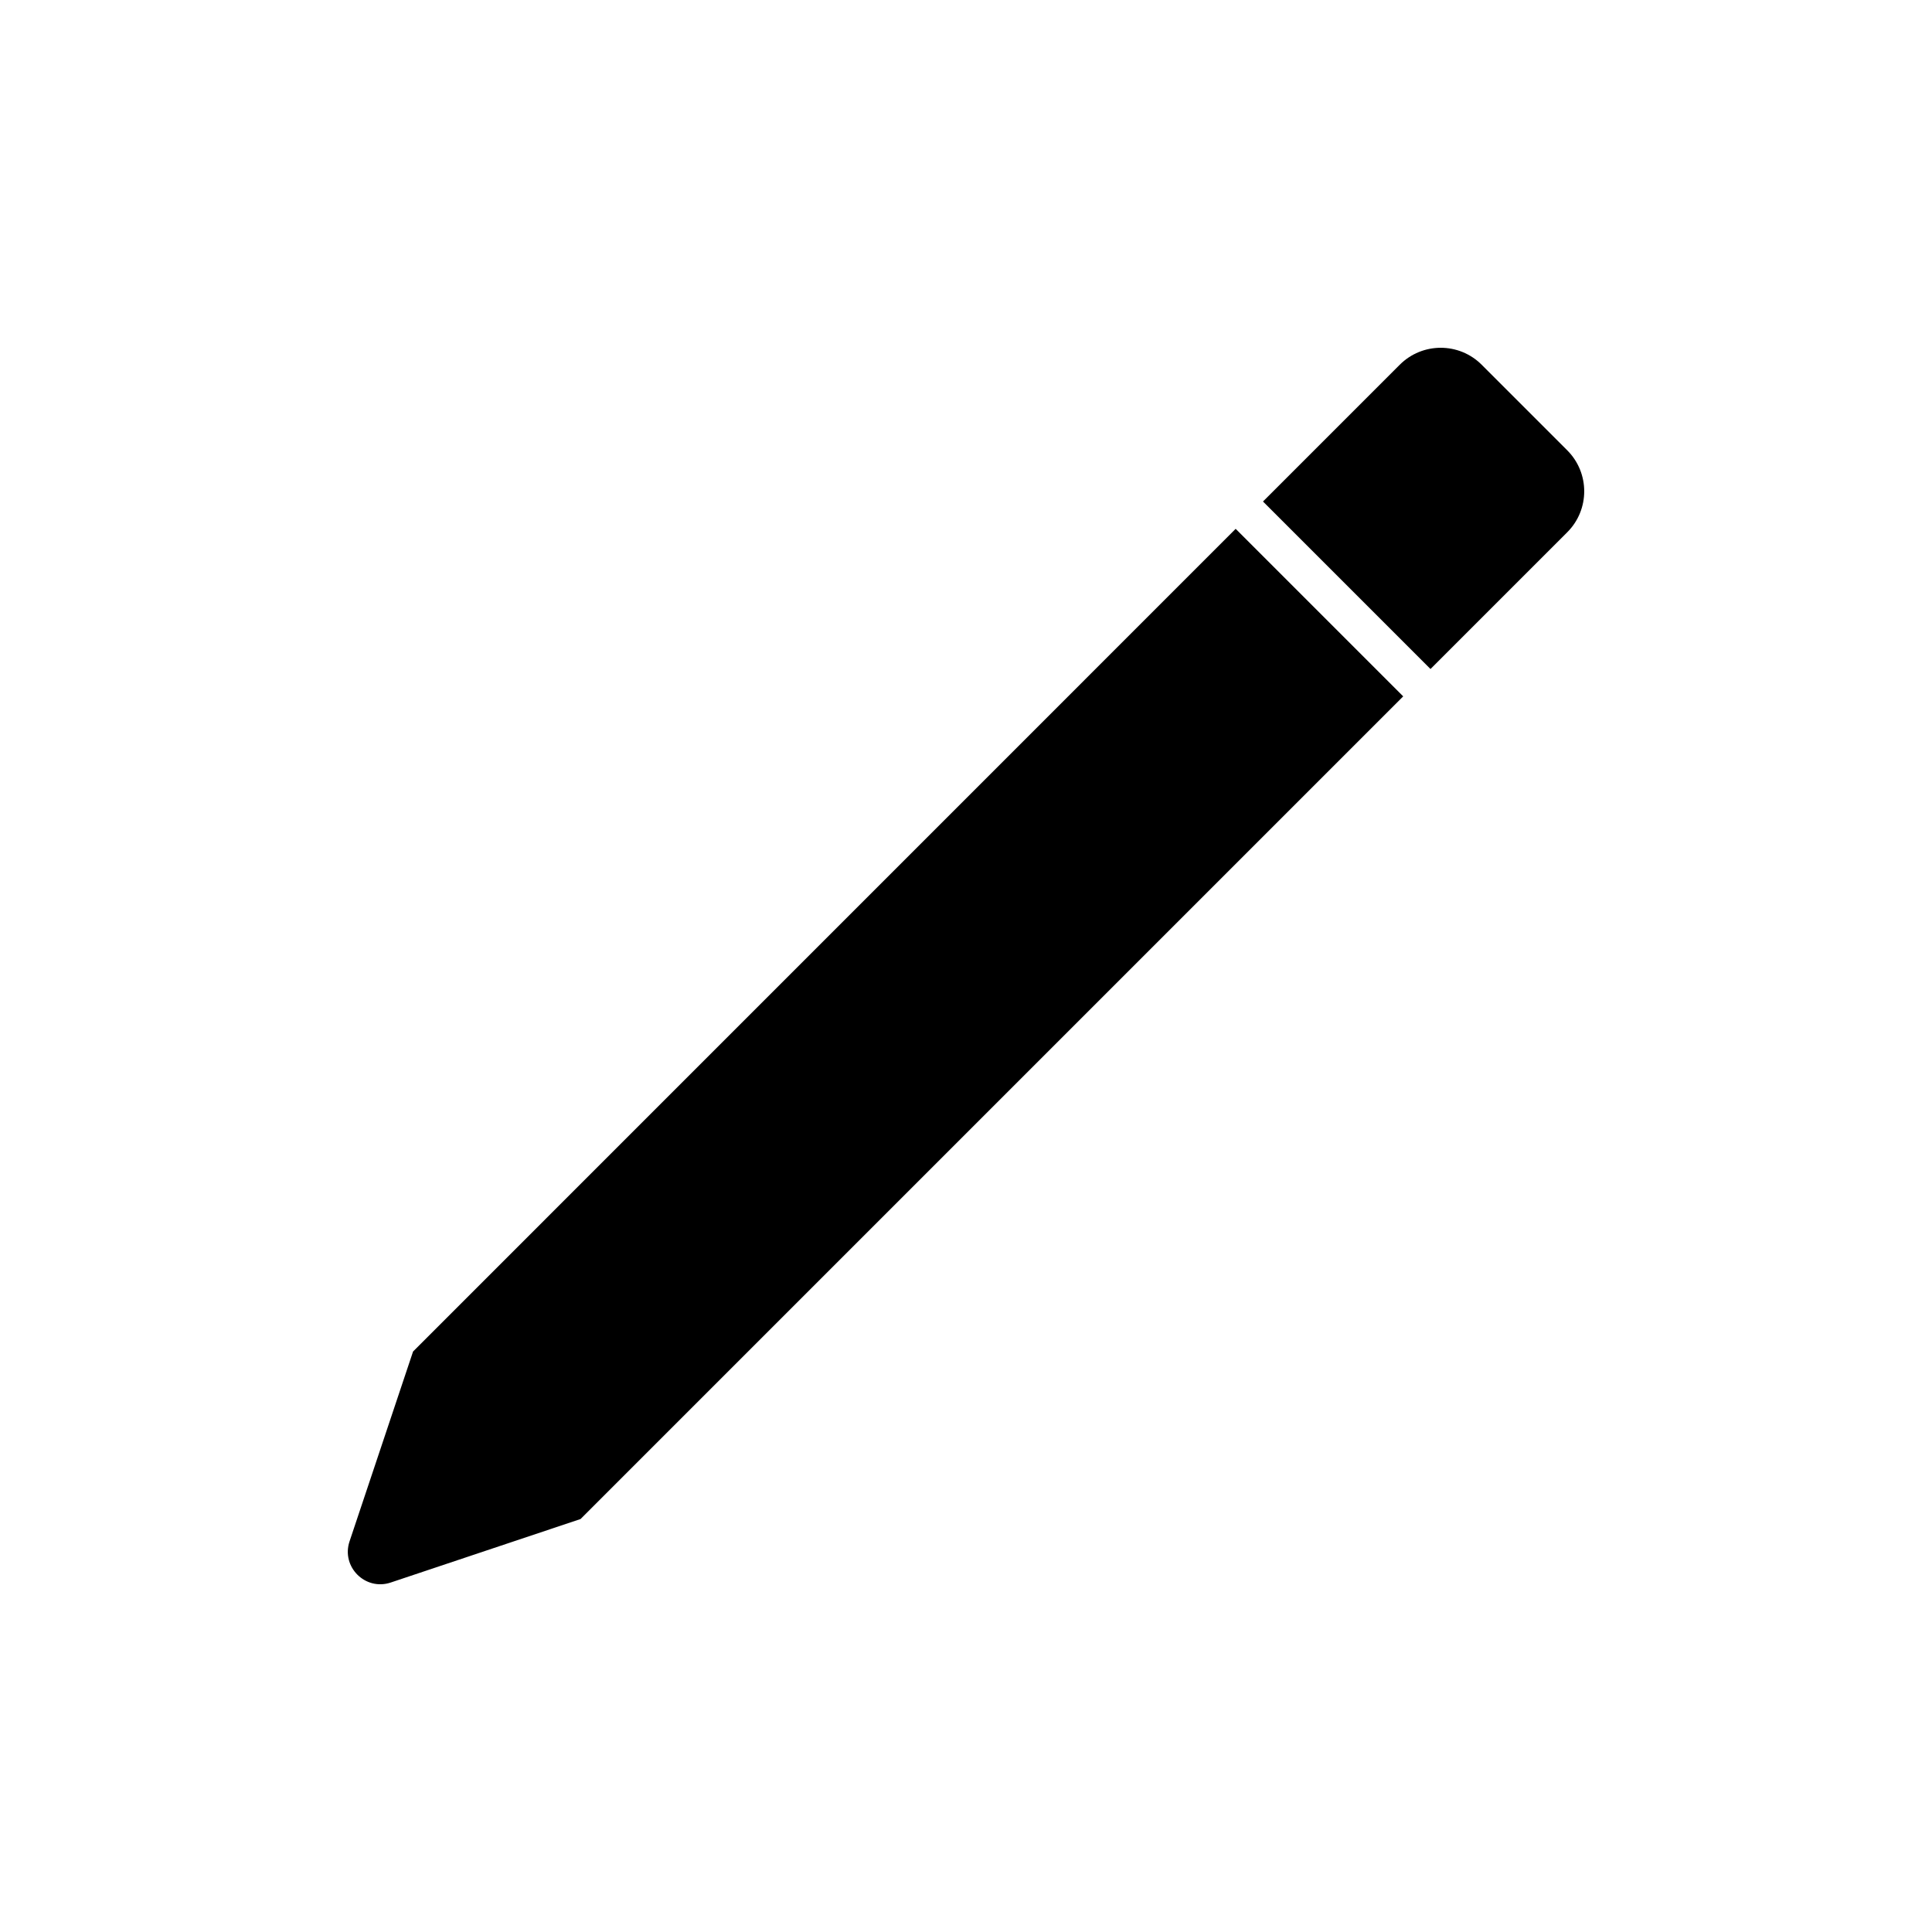 <svg xmlns="http://www.w3.org/2000/svg"  viewBox="0 0 50 50" width="25px" height="25px"><path d="M31.979 13.686l4.336 4.336-21.29 21.29-4.914 1.644c-.658.22-1.285-.407-1.065-1.065l1.644-4.914L31.979 13.686zM32.686 12.979l3.539-3.539c.586-.586 1.536-.586 2.121 0l2.214 2.214c.586.586.586 1.536 0 2.121l-3.539 3.539L32.686 12.979z"/></svg>